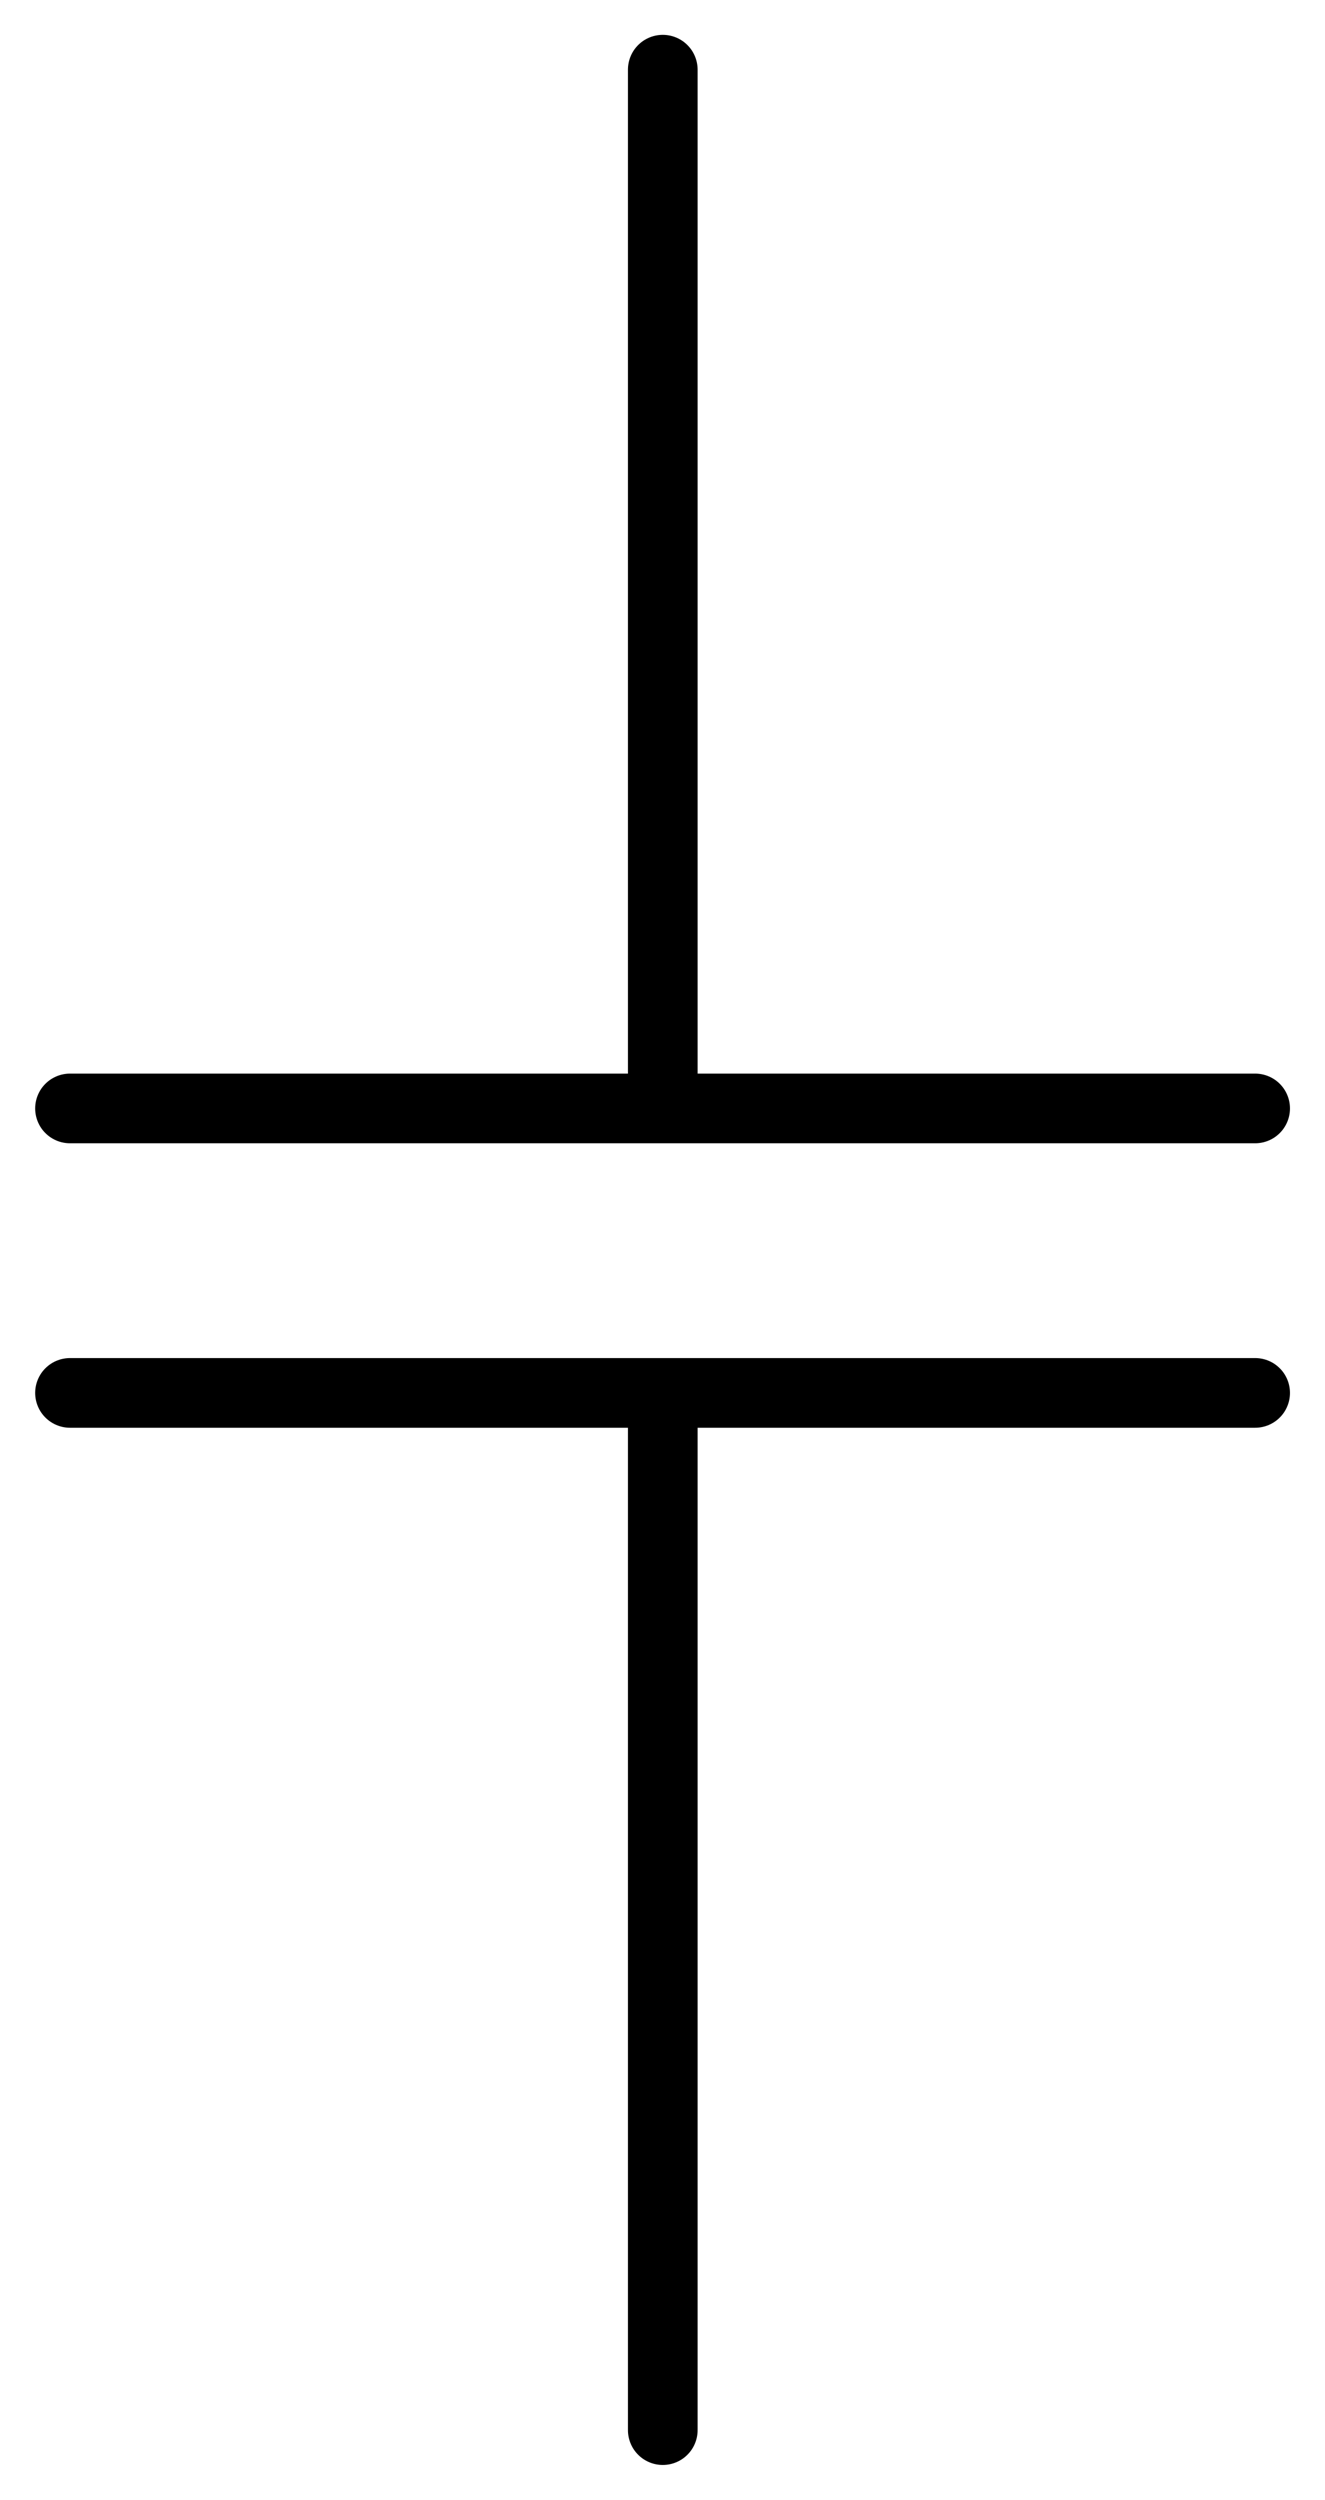 <?xml version="1.0" encoding="UTF-8" standalone="no"?>
<!--
/*******************************************************************************
* Copyright (c) 2010-2016 ITER Organization.
* All rights reserved. This program and the accompanying materials
* are made available under the terms of the Eclipse Public License v1.0
* which accompanies this distribution, and is available at
* http://www.eclipse.org/legal/epl-v10.html
******************************************************************************/
-->
<!DOCTYPE svg PUBLIC "-//W3C//DTD SVG 1.0//EN" "C:\SeeVisioDTD\svg10.dtd">
<!-- Généré par Microsoft Visio 11.0, SVG Export, v1.0 OL_EE0744.svg Page 1 -->
<svg xmlns="http://www.w3.org/2000/svg" xmlns:v="http://schemas.microsoft.com/visio/2003/SVGExtensions/" width="0.264in"
		height="0.498in" viewBox="0 0 19.008 35.874" xml:space="preserve" color-interpolation-filters="sRGB" class="st2">
	<title>document de base</title>
	<v:documentProperties v:langID="1036" v:metric="true" v:viewMarkup="false"/>
	<style type="text/css">
	<![CDATA[
		.st1 {stroke:#000000;stroke-linecap:round;stroke-linejoin:round;stroke-width:1}
		.st2 {fill:none;fill-rule:evenodd;font-size:12;overflow:visible;stroke-linecap:square;stroke-miterlimit:3}
	]]>
	</style>
	<g v:mID="0" v:index="1" v:groupContext="foregroundPage">
		<title>Page 1</title>
		<v:pageProperties v:drawingScale="0.0393701" v:pageScale="0.0393701" v:drawingUnits="24" v:shadowOffsetX="8.50394"
				v:shadowOffsetY="-8.50394"/>
		<g id="shape839-1" v:mID="839" v:groupContext="shape" transform="translate(1,-15.882)">
			<title>Feuille.839</title>
			<path d="M0 35.87 L17.01 35.87" class="st1"/>
		</g>
		<g id="shape840-4" v:mID="840" v:groupContext="shape" transform="translate(1,-19.964)">
			<title>Feuille.840</title>
			<path d="M0 35.87 L17.01 35.87" class="st1"/>
		</g>
		<g id="shape841-7" v:mID="841" v:groupContext="shape" transform="translate(45.378,1) rotate(90)">
			<title>Feuille.841</title>
			<path d="M0 35.87 L14.88 35.87" class="st1"/>
		</g>
		<g id="shape842-10" v:mID="842" v:groupContext="shape" transform="translate(45.378,19.992) rotate(90)">
			<title>Feuille.842</title>
			<path d="M0 35.87 L14.88 35.87" class="st1"/>
		</g>
	</g>
</svg>
